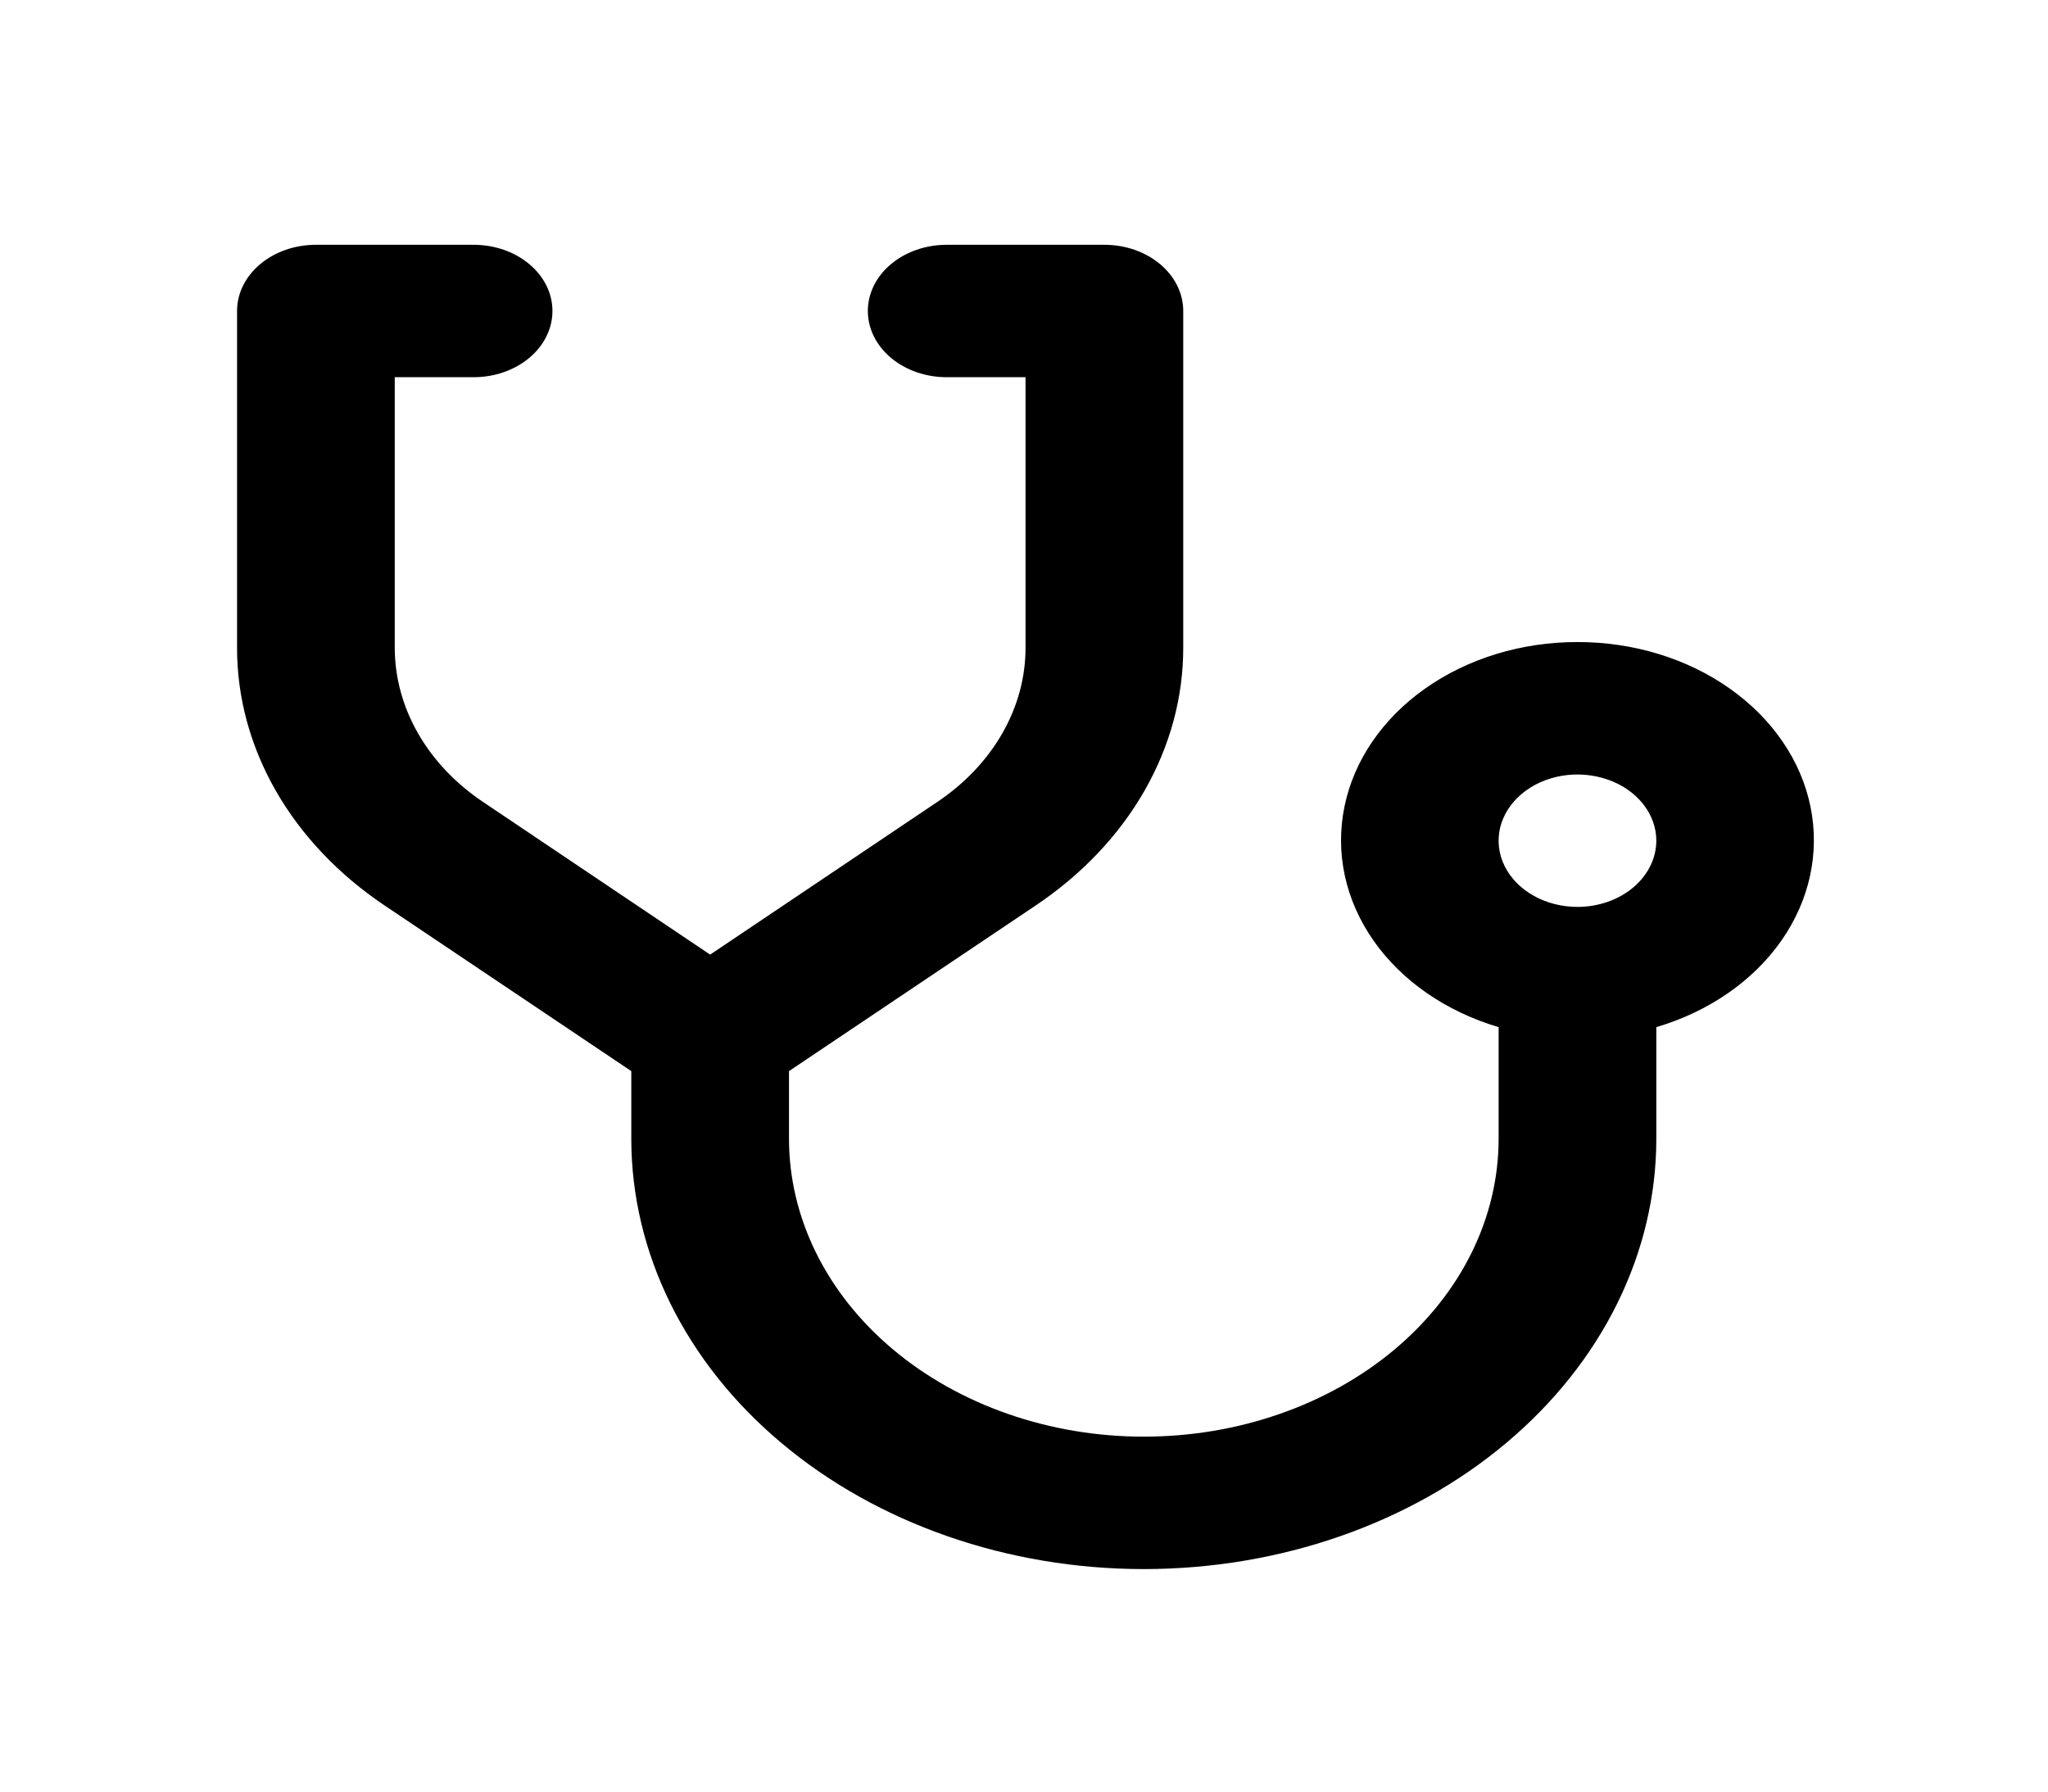 <svg width="40" height="35" viewBox="0 0 40 35" fill="none" xmlns="http://www.w3.org/2000/svg">
<g filter="url(#filter0_d_1_496)">
<path d="M30.81 8.543C29.721 8.541 28.667 8.863 27.834 9.452C27.001 10.04 26.443 10.857 26.259 11.758C26.074 12.66 26.275 13.586 26.826 14.375C27.378 15.163 28.243 15.762 29.27 16.066V18.245C29.27 19.788 28.54 21.269 27.24 22.361C25.941 23.452 24.178 24.066 22.34 24.066C20.502 24.066 18.739 23.452 17.44 22.361C16.14 21.269 15.41 19.788 15.41 18.245V16.925L20.221 13.694C21.125 13.089 21.854 12.321 22.354 11.447C22.854 10.572 23.113 9.614 23.11 8.644V2.075C23.11 1.732 22.948 1.403 22.659 1.161C22.37 0.918 21.978 0.782 21.57 0.782H18.49C18.082 0.782 17.69 0.918 17.401 1.161C17.112 1.403 16.95 1.732 16.95 2.075C16.95 2.418 17.112 2.747 17.401 2.99C17.69 3.233 18.082 3.369 18.49 3.369H20.03V8.644C20.032 9.226 19.877 9.801 19.577 10.325C19.277 10.85 18.839 11.311 18.297 11.673L13.87 14.649L9.444 11.673C8.902 11.311 8.464 10.85 8.164 10.325C7.864 9.801 7.709 9.226 7.71 8.644V3.369H9.25C9.659 3.369 10.05 3.233 10.339 2.99C10.628 2.747 10.79 2.418 10.79 2.075C10.79 1.732 10.628 1.403 10.339 1.161C10.05 0.918 9.659 0.782 9.25 0.782H6.17C5.762 0.782 5.37 0.918 5.081 1.161C4.792 1.403 4.63 1.732 4.63 2.075V8.644C4.627 9.614 4.886 10.572 5.386 11.447C5.886 12.321 6.616 13.089 7.519 13.694L12.33 16.925V18.245C12.33 20.474 13.385 22.613 15.262 24.19C17.139 25.767 19.685 26.653 22.34 26.653C24.995 26.653 27.541 25.767 29.418 24.19C31.295 22.613 32.35 20.474 32.35 18.245V16.066C33.377 15.762 34.242 15.163 34.793 14.375C35.344 13.586 35.545 12.66 35.361 11.758C35.177 10.857 34.618 10.04 33.785 9.452C32.953 8.863 31.898 8.541 30.81 8.543ZM30.81 13.717C30.505 13.717 30.207 13.641 29.954 13.499C29.701 13.357 29.504 13.155 29.387 12.919C29.27 12.682 29.24 12.422 29.299 12.171C29.359 11.92 29.506 11.69 29.721 11.509C29.936 11.328 30.211 11.205 30.509 11.155C30.808 11.105 31.118 11.131 31.399 11.229C31.681 11.326 31.921 11.492 32.09 11.705C32.26 11.918 32.35 12.168 32.35 12.424C32.349 12.767 32.187 13.095 31.898 13.338C31.61 13.58 31.218 13.717 30.81 13.717Z" fill="black"/>
</g>
<defs>
<filter id="filter0_d_1_496" x="0.63" y="0.782" width="38.797" height="33.871" filterUnits="userSpaceOnUse" color-interpolation-filters="sRGB">
<feFlood flood-opacity="0" result="BackgroundImageFix"/>
<feColorMatrix in="SourceAlpha" type="matrix" values="0 0 0 0 0 0 0 0 0 0 0 0 0 0 0 0 0 0 127 0" result="hardAlpha"/>
<feOffset dy="4"/>
<feGaussianBlur stdDeviation="2"/>
<feComposite in2="hardAlpha" operator="out"/>
<feColorMatrix type="matrix" values="0 0 0 0 0 0 0 0 0 0 0 0 0 0 0 0 0 0 0.25 0"/>
<feBlend mode="normal" in2="BackgroundImageFix" result="effect1_dropShadow_1_496"/>
<feBlend mode="normal" in="SourceGraphic" in2="effect1_dropShadow_1_496" result="shape"/>
</filter>
</defs>
</svg>
